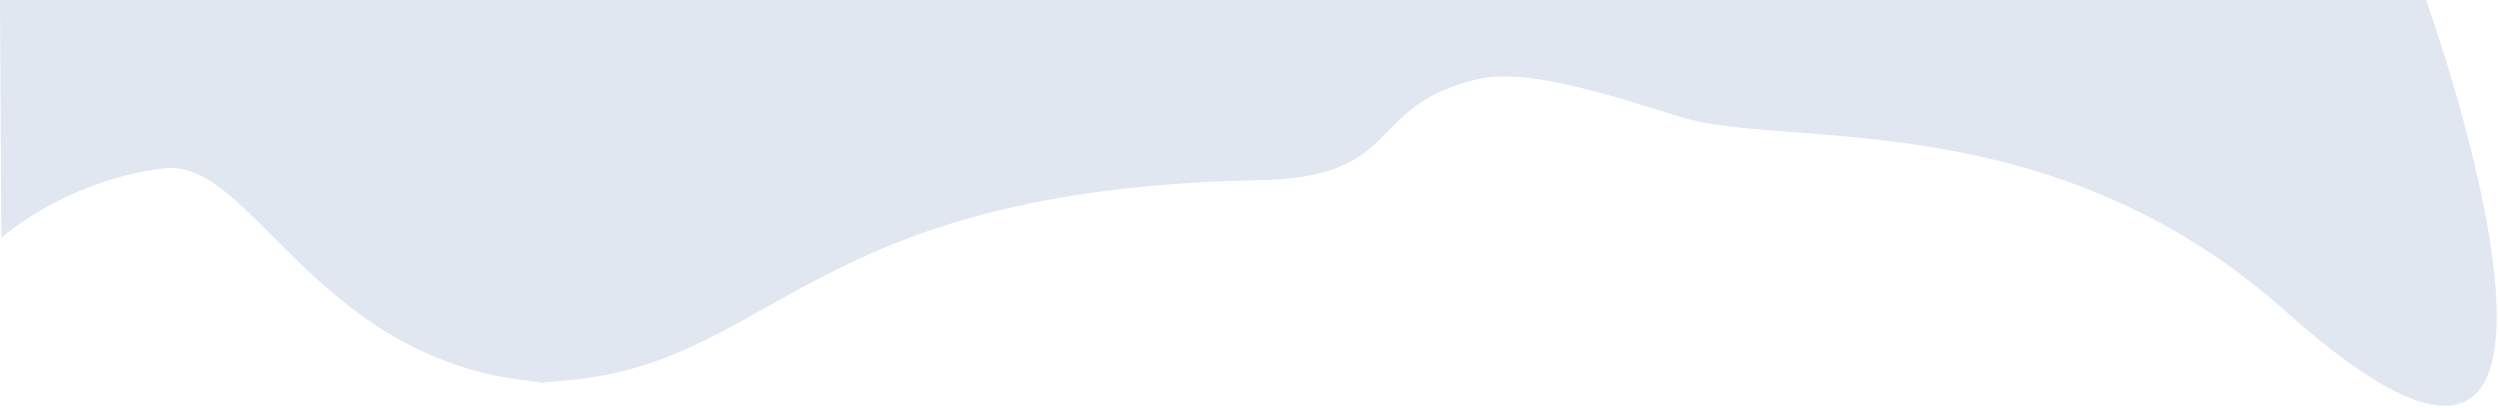 ﻿<?xml version="1.0" encoding="utf-8"?>
<svg version="1.1" xmlns:xlink="http://www.w3.org/1999/xlink" width="1017px" height="166px" xmlns="http://www.w3.org/2000/svg">
  <g>
    <path d="M 0 0  L 986.962 0  C 986.962 0  1080.586 261.038  929.747 126.61  C 833.663 40.98  726.191 60.927  683.978 47.669  C 650.725 37.225  619.681 27.661  600.759 32.263  C 554.059 43.62  571.864 72.687  510.791 73.325  C 327.331 77.221  315.432 148.364  228.861 154.862  C 212.871 156.062  227.553 156.331  214.557 154.862  C 127.859 145.064  102.024 64.555  67.209 68.437  C 27.176 72.9  0.526 96.789  0.526 96.789  L 0 0  Z " fill-rule="nonzero" fill="#809bc2" stroke="none" fill-opacity="0.231" />
  </g>
</svg>